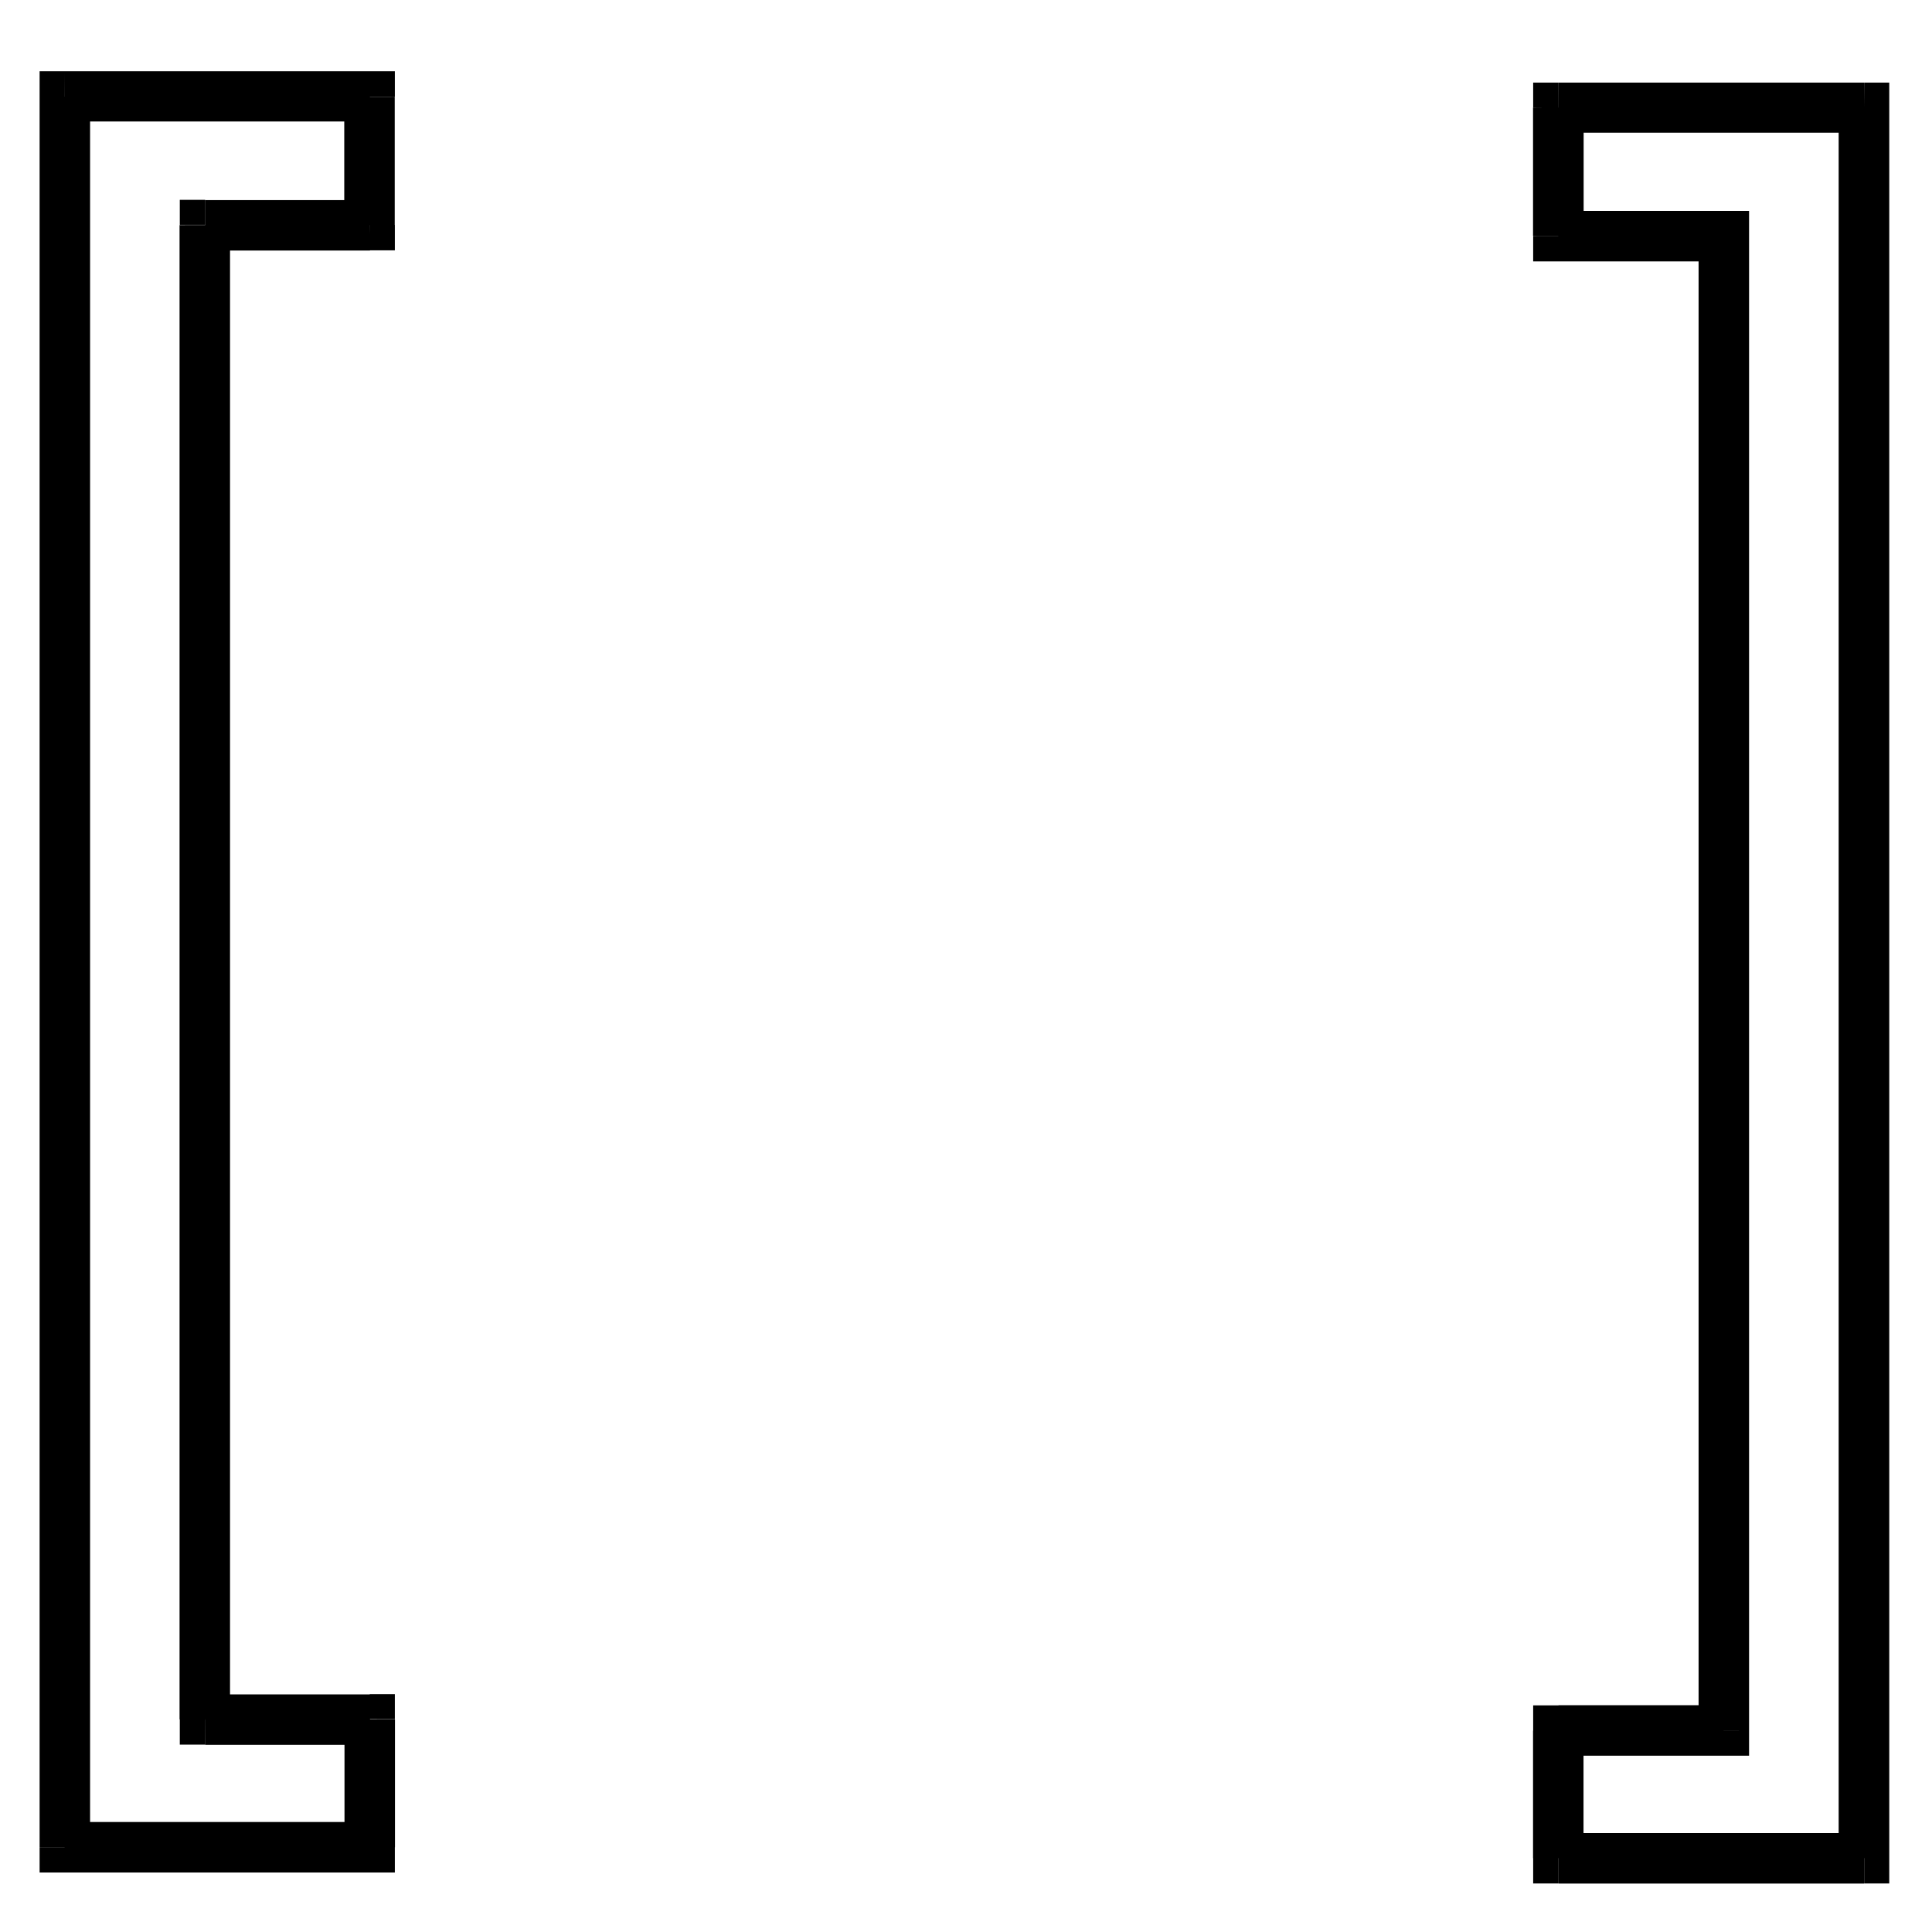 <svg xmlns="http://www.w3.org/2000/svg" width="16" height="16" fill="currentColor"
  class="bi bi-правильные.рф" viewBox="0 0 16 16">
  <path
    d="M3.063 15.297v.21h.207v-.21Zm-2.528 0H.328v.21h.207ZM.535.8V.59H.328V.8Zm2.528 0h.207V.59h-.208Zm0 1.062v.211h.207v-.21Zm-1.364 0v-.207h-.21v.207Zm0 12.375h-.21v.211h.21Zm1.364 0h.207v-.207h-.208Zm0 .852H.535v.418h2.528Zm-2.317.207V.8H.328v14.496Zm-.21-14.29h2.527V.59H.535ZM2.851.802v1.062h.418V.801Zm.21.855H1.7v.418h1.364Zm-1.574.207v12.375h.418V1.863ZM1.7 14.45h1.364v-.418H1.699Zm1.153-.21v1.058h.418v-1.059Zm12.586 1.148v.21h.207v-.21Zm-2.532 0h-.21v.21h.21Zm0-1.055v-.21h-.21v.21Zm1.367 0v.207h.211v-.207Zm0-12.379h.211v-.207h-.21Zm-1.367 0h-.21v.211h.21Zm0-1.062V.684h-.21V.89Zm2.531 0h.208V.684h-.207Zm0 14.289h-2.53v.418h2.53Zm-2.324.207v-1.055h-.418v1.055Zm-.207-.848h1.367v-.418h-1.367Zm1.578-.207V1.953h-.418v12.379Zm-.21-12.586h-1.368v.418h1.367Zm-1.16.207V.891h-.419v1.062Zm-.208-.855h2.531V.684h-2.53Zm2.32-.207v14.496h.419V.89Zm0 0"/>
</svg>
